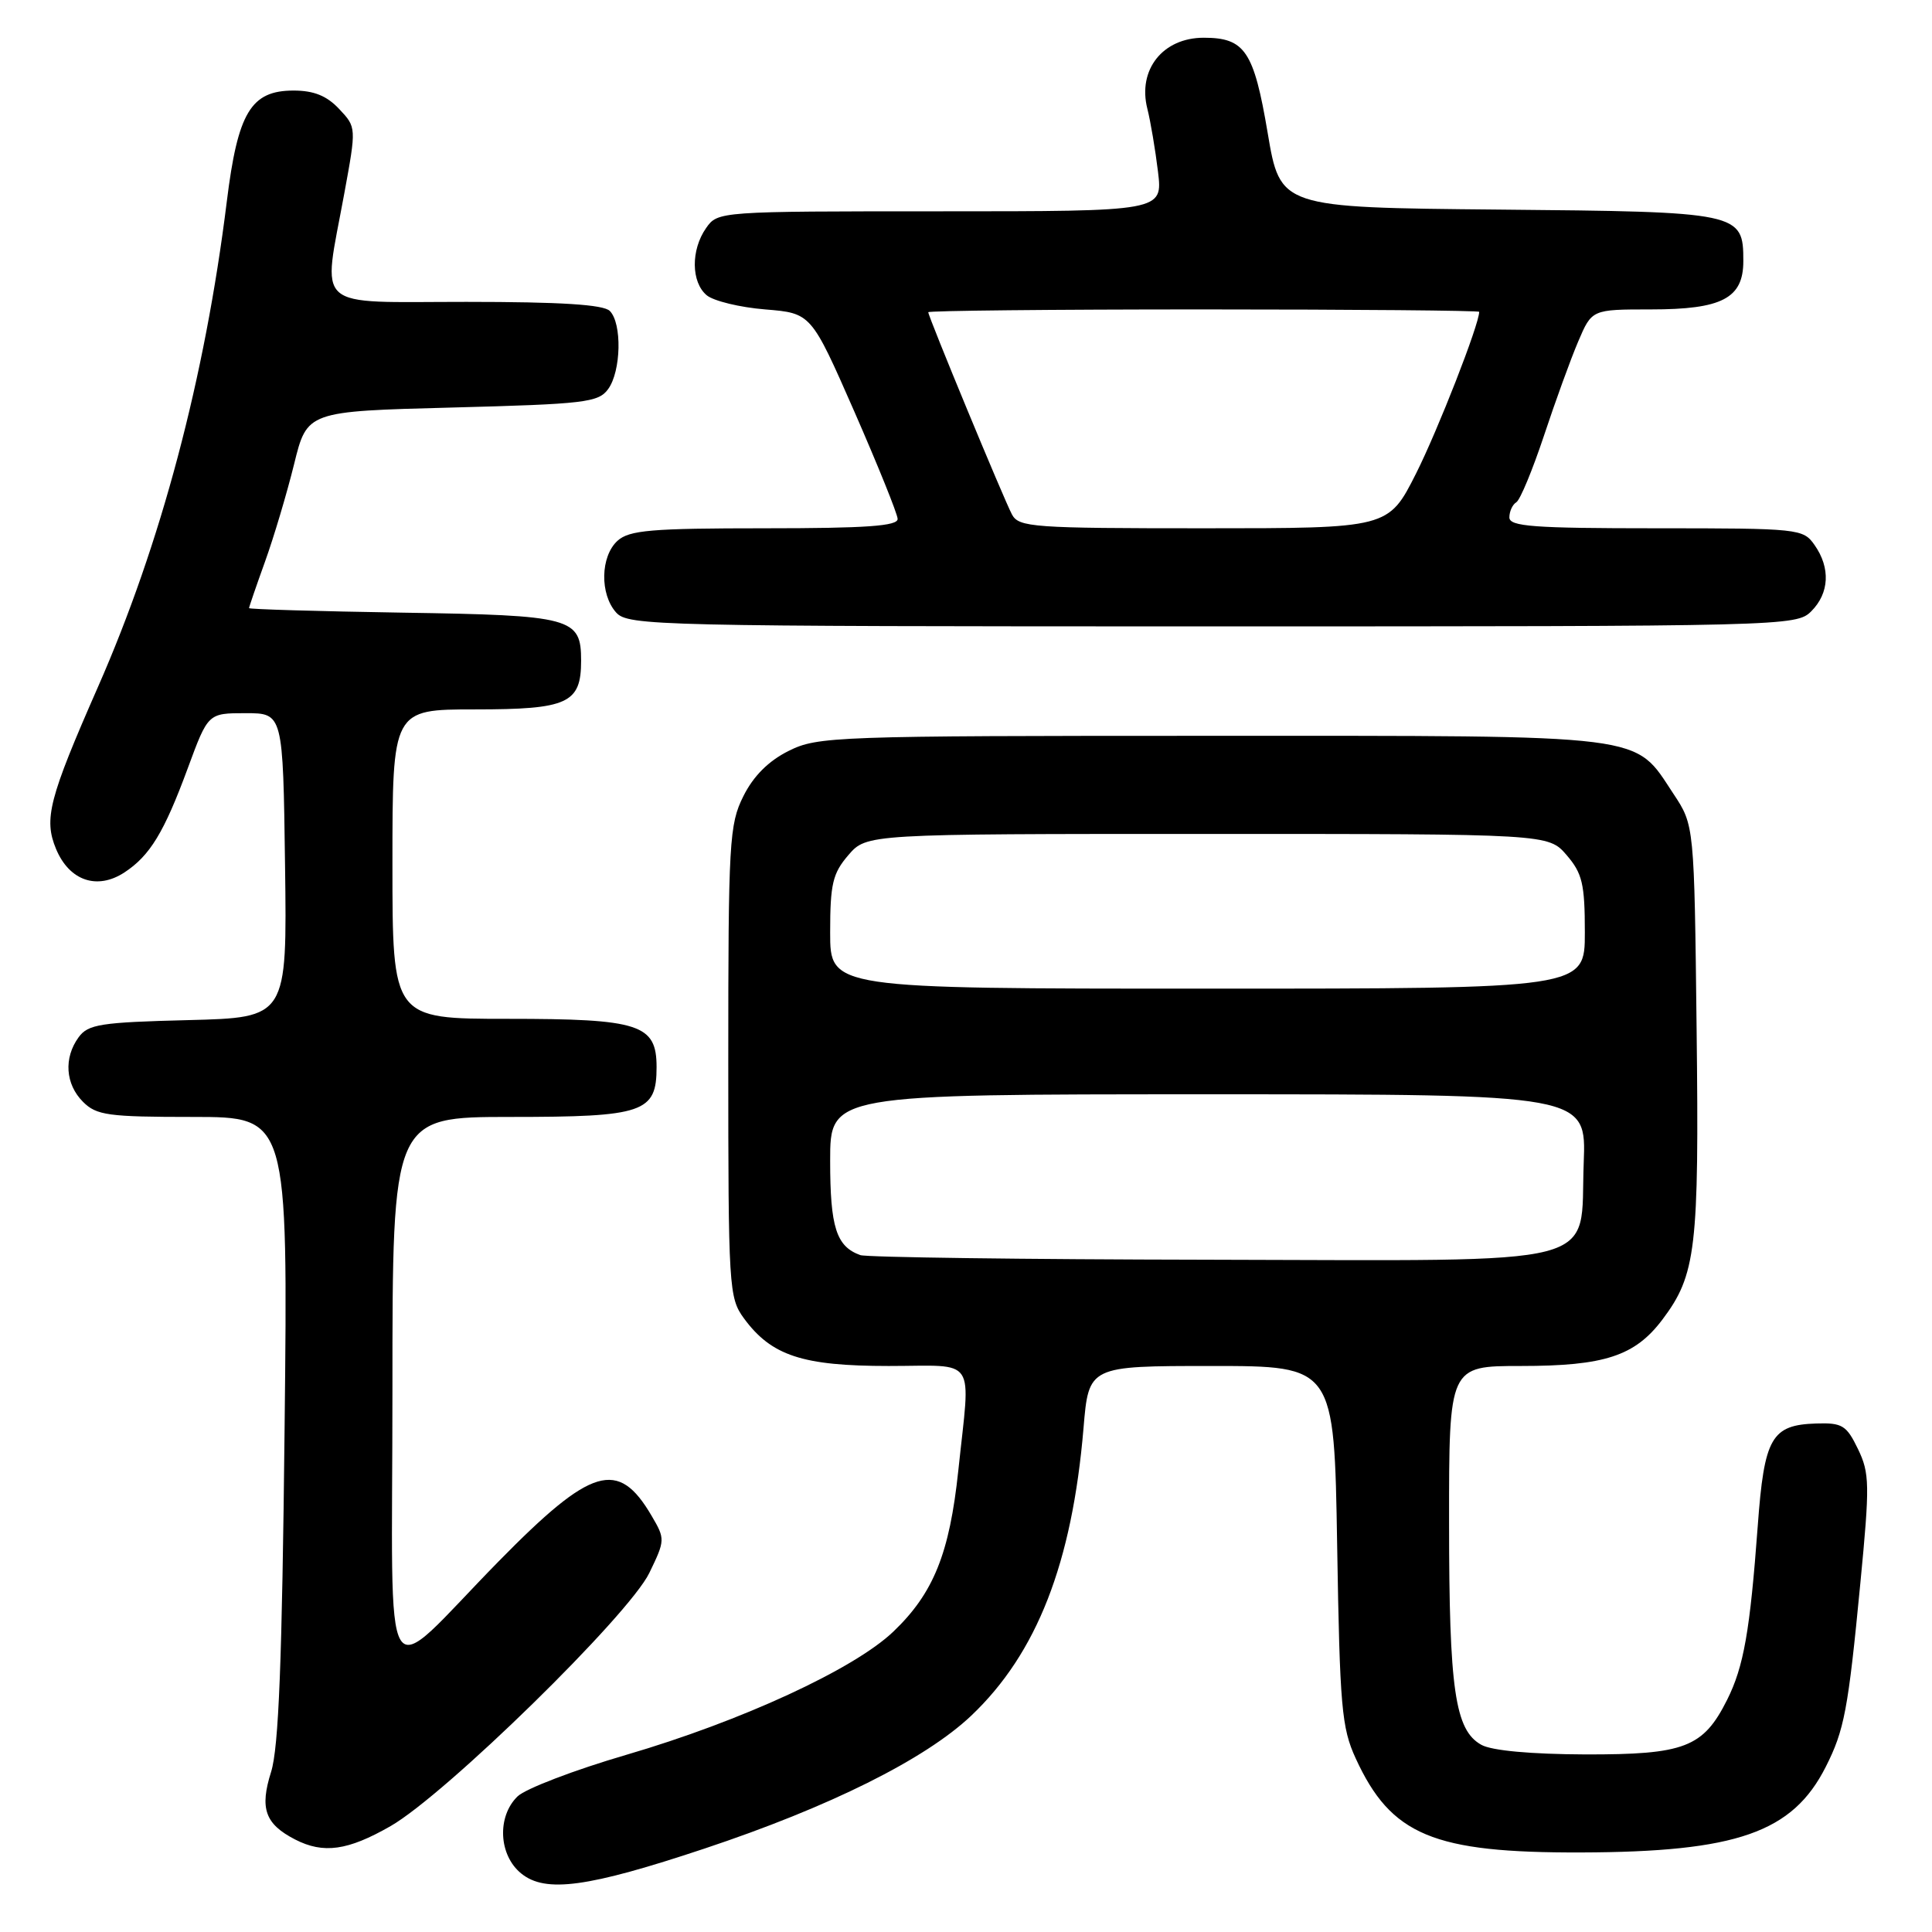<?xml version="1.0" encoding="UTF-8" standalone="no"?>
<!DOCTYPE svg PUBLIC "-//W3C//DTD SVG 1.1//EN" "http://www.w3.org/Graphics/SVG/1.1/DTD/svg11.dtd" >
<svg xmlns="http://www.w3.org/2000/svg" xmlns:xlink="http://www.w3.org/1999/xlink" version="1.1" viewBox="0 0 256 256">
 <g >
 <path fill="currentColor"
d=" M 93.31 244.96 C 109.95 239.42 122.59 233.12 128.70 227.33 C 137.40 219.07 142.06 207.12 143.57 189.25 C 144.26 181.00 144.26 181.00 160.53 181.00 C 176.79 181.00 176.79 181.00 177.18 204.75 C 177.53 226.16 177.77 228.94 179.64 233.00 C 184.32 243.19 189.90 245.52 209.50 245.46 C 230.12 245.40 237.52 242.82 241.92 234.12 C 244.38 229.26 244.89 226.59 246.50 209.84 C 247.77 196.69 247.74 195.21 246.19 192.00 C 244.67 188.86 244.11 188.51 240.66 188.62 C 234.72 188.81 233.77 190.48 232.91 202.20 C 231.88 216.13 231.06 220.83 228.85 225.24 C 225.68 231.56 223.21 232.50 210.04 232.47 C 202.85 232.44 197.67 231.97 196.29 231.20 C 192.79 229.26 192.01 223.90 192.01 201.75 C 192.00 181.00 192.00 181.00 201.53 181.00 C 212.61 181.00 216.63 179.68 220.27 174.86 C 224.74 168.93 225.15 165.48 224.81 136.42 C 224.50 109.35 224.50 109.35 221.75 105.20 C 216.43 97.17 219.09 97.50 160.50 97.50 C 110.50 97.50 108.35 97.58 104.50 99.50 C 101.83 100.83 99.83 102.83 98.50 105.50 C 96.63 109.24 96.50 111.50 96.50 140.68 C 96.50 170.64 96.58 171.96 98.57 174.68 C 102.21 179.64 106.33 181.00 117.75 181.00 C 129.62 181.00 128.60 179.47 126.98 194.86 C 125.82 205.84 123.70 211.11 118.37 216.20 C 113.17 221.17 98.24 228.06 83.00 232.52 C 76.12 234.53 69.64 237.01 68.58 238.03 C 65.83 240.70 66.07 245.83 69.07 248.25 C 72.28 250.86 77.90 250.09 93.31 244.96 Z  M 51.75 241.97 C 59.04 237.79 83.32 214.03 86.04 208.42 C 88.14 204.08 88.15 203.93 86.34 200.85 C 81.91 193.29 78.40 194.33 66.08 206.88 C 50.17 223.09 52.00 226.04 52.00 184.15 C 52.00 148.00 52.00 148.00 67.67 148.00 C 85.30 148.00 87.00 147.42 87.00 141.40 C 87.00 135.72 84.77 135.00 67.28 135.00 C 52.00 135.00 52.00 135.00 52.00 114.50 C 52.00 94.00 52.00 94.00 62.93 94.00 C 75.25 94.00 77.00 93.20 77.00 87.55 C 77.00 81.84 75.85 81.53 53.35 81.18 C 42.16 81.00 33.00 80.73 33.00 80.58 C 33.00 80.43 33.95 77.66 35.12 74.41 C 36.29 71.16 38.02 65.35 38.97 61.50 C 40.69 54.50 40.69 54.50 59.93 54.00 C 77.49 53.54 79.29 53.33 80.58 51.56 C 82.31 49.19 82.44 42.84 80.80 41.20 C 79.96 40.36 74.31 40.00 61.80 40.00 C 41.21 40.00 42.74 41.35 45.61 25.69 C 47.23 16.87 47.23 16.87 44.94 14.44 C 43.30 12.69 41.58 12.00 38.90 12.00 C 33.25 12.00 31.51 14.89 30.05 26.72 C 27.16 50.06 21.32 72.08 12.97 91.05 C 6.47 105.84 5.78 108.53 7.43 112.50 C 9.19 116.71 12.87 117.97 16.49 115.60 C 19.87 113.38 21.74 110.31 24.89 101.77 C 27.57 94.50 27.57 94.50 32.54 94.50 C 37.50 94.50 37.50 94.50 37.77 114.67 C 38.04 134.84 38.04 134.84 24.94 135.17 C 13.34 135.46 11.67 135.72 10.42 137.44 C 8.42 140.18 8.66 143.66 11.00 146.00 C 12.79 147.79 14.33 148.00 25.58 148.00 C 38.16 148.00 38.16 148.00 37.71 189.25 C 37.38 220.14 36.93 231.58 35.92 234.79 C 34.39 239.63 35.12 241.69 39.10 243.74 C 42.86 245.67 46.08 245.22 51.75 241.97 Z  M 240.00 81.00 C 242.40 78.60 242.57 75.25 240.44 72.22 C 238.93 70.06 238.40 70.00 219.44 70.00 C 203.18 70.00 200.00 69.76 200.00 68.56 C 200.00 67.77 200.41 66.86 200.92 66.55 C 201.43 66.24 203.07 62.27 204.58 57.74 C 206.08 53.21 208.12 47.59 209.12 45.25 C 210.93 41.00 210.93 41.00 218.74 41.00 C 228.18 41.00 231.00 39.53 231.00 34.60 C 231.00 28.14 230.61 28.06 198.51 27.77 C 169.64 27.50 169.64 27.50 167.97 17.59 C 166.14 6.76 164.95 5.00 159.50 5.00 C 154.08 5.00 150.72 9.23 152.03 14.41 C 152.46 16.11 153.09 19.86 153.44 22.75 C 154.07 28.00 154.07 28.00 124.59 28.00 C 95.26 28.00 95.11 28.01 93.56 30.22 C 91.53 33.12 91.57 37.40 93.65 39.13 C 94.56 39.88 98.04 40.73 101.39 41.00 C 107.48 41.50 107.48 41.50 113.19 54.50 C 116.32 61.65 118.91 68.06 118.94 68.75 C 118.99 69.70 114.83 70.00 101.33 70.00 C 86.29 70.00 83.39 70.25 81.83 71.65 C 79.55 73.72 79.46 78.74 81.65 81.17 C 83.23 82.91 86.99 83.00 160.65 83.00 C 236.67 83.00 238.03 82.97 240.00 81.00 Z  M 114.00 166.31 C 110.81 165.17 110.00 162.62 110.00 153.81 C 110.00 145.00 110.00 145.00 160.10 145.00 C 210.20 145.00 210.20 145.00 209.85 154.09 C 209.31 168.12 213.61 167.02 160.14 166.92 C 135.59 166.88 114.83 166.60 114.00 166.31 Z  M 110.00 123.56 C 110.00 117.13 110.33 115.73 112.41 113.31 C 114.83 110.50 114.83 110.50 160.00 110.50 C 205.17 110.50 205.17 110.50 207.59 113.31 C 209.67 115.73 210.00 117.13 210.00 123.56 C 210.00 131.00 210.00 131.00 160.00 131.00 C 110.00 131.00 110.00 131.00 110.00 123.56 Z  M 134.09 68.17 C 133.02 66.16 123.00 41.96 123.00 41.37 C 123.00 41.17 139.43 41.00 159.50 41.00 C 179.57 41.00 196.00 41.15 196.00 41.32 C 196.00 42.99 190.52 57.01 187.63 62.75 C 183.97 70.00 183.97 70.00 159.52 70.00 C 136.87 70.00 135.00 69.87 134.09 68.17 Z "/>
</g>
</svg>